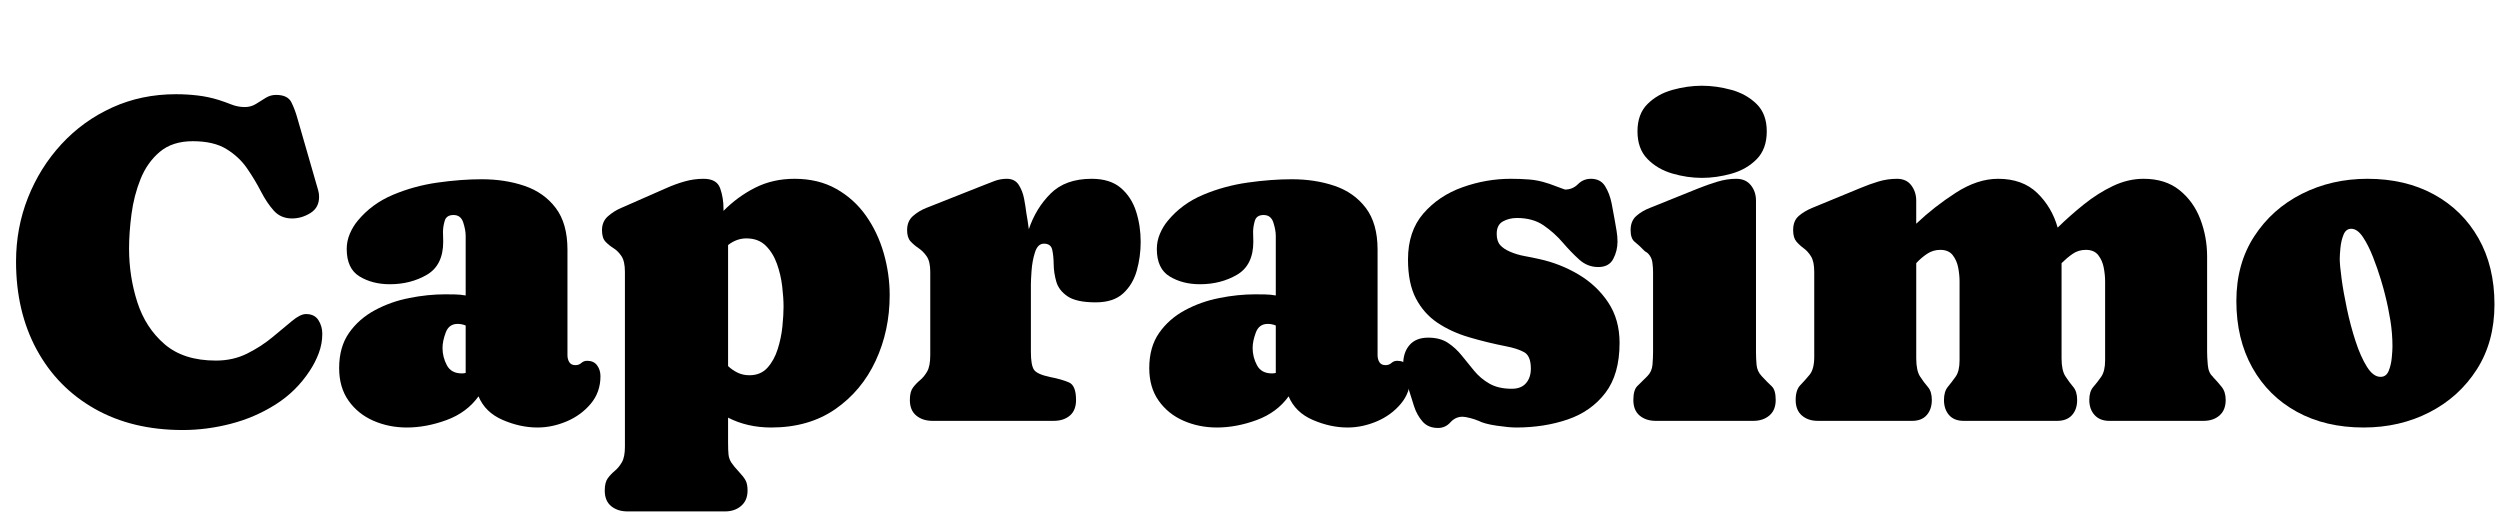 <svg width="87.25" height="18.352" viewBox="0 0 87.25 18.352" xmlns="http://www.w3.org/2000/svg"><path transform="translate(0 14.688) scale(.008 -.008)" d="m1406 380q0-44-15.5-85t-39.5-77q-59-90-149.5-147t-195.5-84-209-27q-220 0-383.5 92.5t-253.5 258.5-90 384q0 147 52 278.5t146 233.5 221.5 160 278.5 58q47 0 94-5.5t92-19.5q28-9 56-20t58-11q27 0 48.5 13.5t42.5 26.5 45 13q51 0 67-32t27-72l90-312q4-13 4-29 0-47-38-70.5t-80-23.5q-49 0-79.5 34t-56.5 84.5-60.5 100.5-90 84-146.5 34q-89 0-144-46.5t-84-119-39.5-153.5-10.5-149q0-122 36-234t119-183.5 224-71.5q75 0 136 30.5t110 71 85.5 71 61.5 30.5q37 0 54-26.5t17-59.5z"/><path transform="translate(11.516 14.688) scale(.008 -.008)" d="m40 230q0 92 43 153.5t112.5 99 150.5 53.5 156 16q22 0 45-0.5t45-4.5v260q0 25-10.5 58t-42.5 33q-31 0-38.5-25.5t-7.5-48.5q0-10 0.5-20.5t0.5-21.5q0-103-71-144.5t-162-41.5q-76 0-132 34t-56 120q0 34 13.5 66t34.5 57q61 74 153.5 113t195 53.5 192.5 14.5q102 0 187-29t136-96.5 51-181.5v-461q0-17 8-30t27-13q15 0 25.5 9.5t25.5 9.5q29 0 43.5-20t14.5-47q0-70-42.5-120.5t-105.5-77-127-26.5q-75 0-151.5 33t-105.5 103q-51-71-139.5-103.5t-173.5-32.5q-78 0-145.5 29.5t-108.5 87.5-41 142zm451 88q0-40 19-75.5t65-35.5q9 0 17 2v207q-17 7-35 7-38 0-52-37.5t-14-67.5z"/><path transform="translate(20.586 14.688) scale(.008 -.008)" d="m496 1056q58 0 72.5-41.5t14.5-87.5q0-6 0-11 61 62 138 101t172 39q104 0 182-44t129.5-117 77.5-163.5 26-183.5q0-154-61-285.5t-176.5-211.5-279.5-80q-104 0-188 43v-108q0-35 2-53.5t12-34 34-41.5q19-20 28-36t9-45q0-43-28-67t-70-24h-426q-43 0-71 23t-28 68q0 36 13.5 54t30.5 32 30.5 37 13.5 68v763q0 46-15 68.5t-35 35-35 28.5-15 50q0 38 26.5 61t57.5 36l198 87q38 17 78.5 28.5t82.5 11.5zm187-260q-43 0-80-29v-528q19-18 42-29t51-11q49 0 78.5 32.5t45 81.5 20.5 99 5 86q0 39-6 89.5t-23 98-49 79-84 31.5z"/><path transform="translate(31.234 14.688) scale(.008 -.008)" d="m593 593v-292q0-58 13.5-78t71.5-32q51-10 81.5-23.5t30.5-76.5q0-45-27-68t-71-23h-528q-43 0-71 23t-28 68q0 36 13.5 54t31 32.5 31 38 13.5 71.5v363q0 45-15.5 67.5t-35 35.5-35 29.5-15.5 49.5q0 39 25.5 61.5t58.5 35.5l250 99q24 10 49 19t52 9q35 0 52-26.5t23.5-61 9.5-60.5q3-18 6-36t5-36q31 92 95.5 156t178.5 64q81 0 127.5-40t66.5-102.5 20-132.5q0-65-17-125.5t-59.5-99.5-119.5-39q-84 0-122.5 26t-49.5 64-11.5 76-6.5 64-36 26q-27 0-39-37.5t-15-80.5-3-62z"/><path transform="translate(39.789 14.688) scale(.008 -.008)" d="m40 230q0 92 43 153.5t112.5 99 150.5 53.5 156 16q22 0 45-0.5t45-4.5v260q0 25-10.5 58t-42.5 33q-31 0-38.5-25.5t-7.5-48.5q0-10 0.5-20.5t0.5-21.5q0-103-71-144.5t-162-41.5q-76 0-132 34t-56 120q0 34 13.5 66t34.5 57q61 74 153.5 113t195 53.5 192.5 14.5q102 0 187-29t136-96.5 51-181.5v-461q0-17 8-30t27-13q15 0 25.5 9.5t25.5 9.5q29 0 43.5-20t14.5-47q0-70-42.5-120.5t-105.5-77-127-26.5q-75 0-151.5 33t-105.5 103q-51-71-139.5-103.5t-173.5-32.5q-78 0-145.5 29.5t-108.5 87.5-41 142zm451 88q0-40 19-75.5t65-35.5q9 0 17 2v207q-17 7-35 7-38 0-52-37.5t-14-67.5z"/><path transform="translate(48.859 14.688) scale(.008 -.008)" d="m510 885q-34 0-61-15t-27-54q0-32 15-49t43-29q30-13 63-19t64-13q92-20 172-67.5t129.5-122 49.5-176.5q0-137-62-218t-164.5-116-224.5-35q-31 0-85.5 8t-80.5 22h-1q-10 5-33 11t-34 6q-31 0-53-24.5t-54-24.5q-43 0-67.5 28t-37 66.5-22.5 71.5q-7 28-16 55.5t-9 56.5q0 52 28 84t81 32q52 0 86-22.5t60.5-55.5 54-66.5 66.5-56 98-22.5q41 0 62 24.5t21 63.5q0 56-30 72t-77 25q-86 17-163.5 40t-137 63-94 106-34.5 170q0 123 67 200.5t170.5 114.5 210.5 37q41 0 80.5-3t78.5-16q5-1 23.5-8t36.5-13.5 18-6.5q33 0 56.5 23.5t56.5 23.5q42 0 62-32.5t28.5-75.5 13.5-73q4-23 8-46.5t4-46.5q0-40-18.5-75.5t-65.5-35.5-83 32.5-72 74.5-83 74.5-117 32.5z"/><path transform="translate(56.484 14.688) scale(.008 -.008)" d="m514 1056q41 0 63.5-28t22.5-67v-660q0-28 2.5-56.5t22.5-49.5q26-28 43.5-44t17.5-60-27.5-67.5-70.5-23.5h-425q-43 0-70.5 23t-27.5 68q0 43 17 60.5t44 43.5q20 20 22.5 50t2.5 56v349q0 20-3 41.5t-17 36.5q-4 5-9.5 8t-9.5 7q-22 23-40.5 37.5t-18.5 51.5q0 40 25 62t59 35l216 87q38 15 79 27.5t82 12.5zm-150 4q-64 0-129 19t-108.5 63.5-43.5 120.5 44 119.5 109 61.5 128 18 128.5-18 110-61.5 44.5-119.5q0-77-44-121.5t-109.5-63-129.5-18.5z"/><path transform="translate(62.188 14.688) scale(.008 -.008)" d="m502 1056q41 0 62.5-28.5t21.5-66.5v-101q78 74 172.5 135t184.5 61q107 0 171-62t89-151q53 52 114 101t127 80.5 134 31.5q95 0 156.5-49.5t91-127 29.5-162.5v-416q0-23 3-57.5t22-50.5v-1q22-23 39-44.5t17-56.5q0-44-27-67.5t-70-23.5h-411q-41 0-64 25.5t-23 65.5q0 37 17.5 57t34.5 44.5 17 71.5v345q0 28-6 59.5t-24 54.5-54 23q-33 0-58.5-18t-47.5-40v-415q0-53 17-79t34-46 17-57q0-41-22.5-66t-64.5-25h-408q-42 0-64 25.5t-22 65.5q0 37 17 57.5t34 44.5 17 71v345q0 28-6 59.5t-24 54.5-54 23q-32 0-58-17.5t-47-40.5v-415q0-54 17-80t34-45.5 17-56.5q0-40-22-65.5t-64-25.5h-411q-43 0-70 23.5t-27 67.5 20.5 65 40.5 45.5 20 77.5v371q0 45-14 67.5t-32 35.5-32 29.5-14 49.5q0 41 24.5 62t58.5 35l211 87q38 16 77.5 28t81.5 12z"/><path transform="translate(77.617 14.688) scale(.008 -.008)" d="m626 1056q165 0 289.5-68t194.5-191 70-289q0-163-77-283.5t-206.5-187-287.5-66.5q-166 0-291 68.5t-194.5 193-69.5 290.5q0 162 78 282t208 185.5 286 65.5zm57-864q25 0 35.5 26t13.5 57.5 3 48.5q0 57-9 113.5t-23 111.5q-5 22-19 68.5t-34 97.5-44 87-51 36q-23 0-33.5-26t-13.5-57.5-3-47.5q0-27 8-86.5t23.5-132.5 37.5-140.5 49.5-111.5 59.5-44z"/></svg>